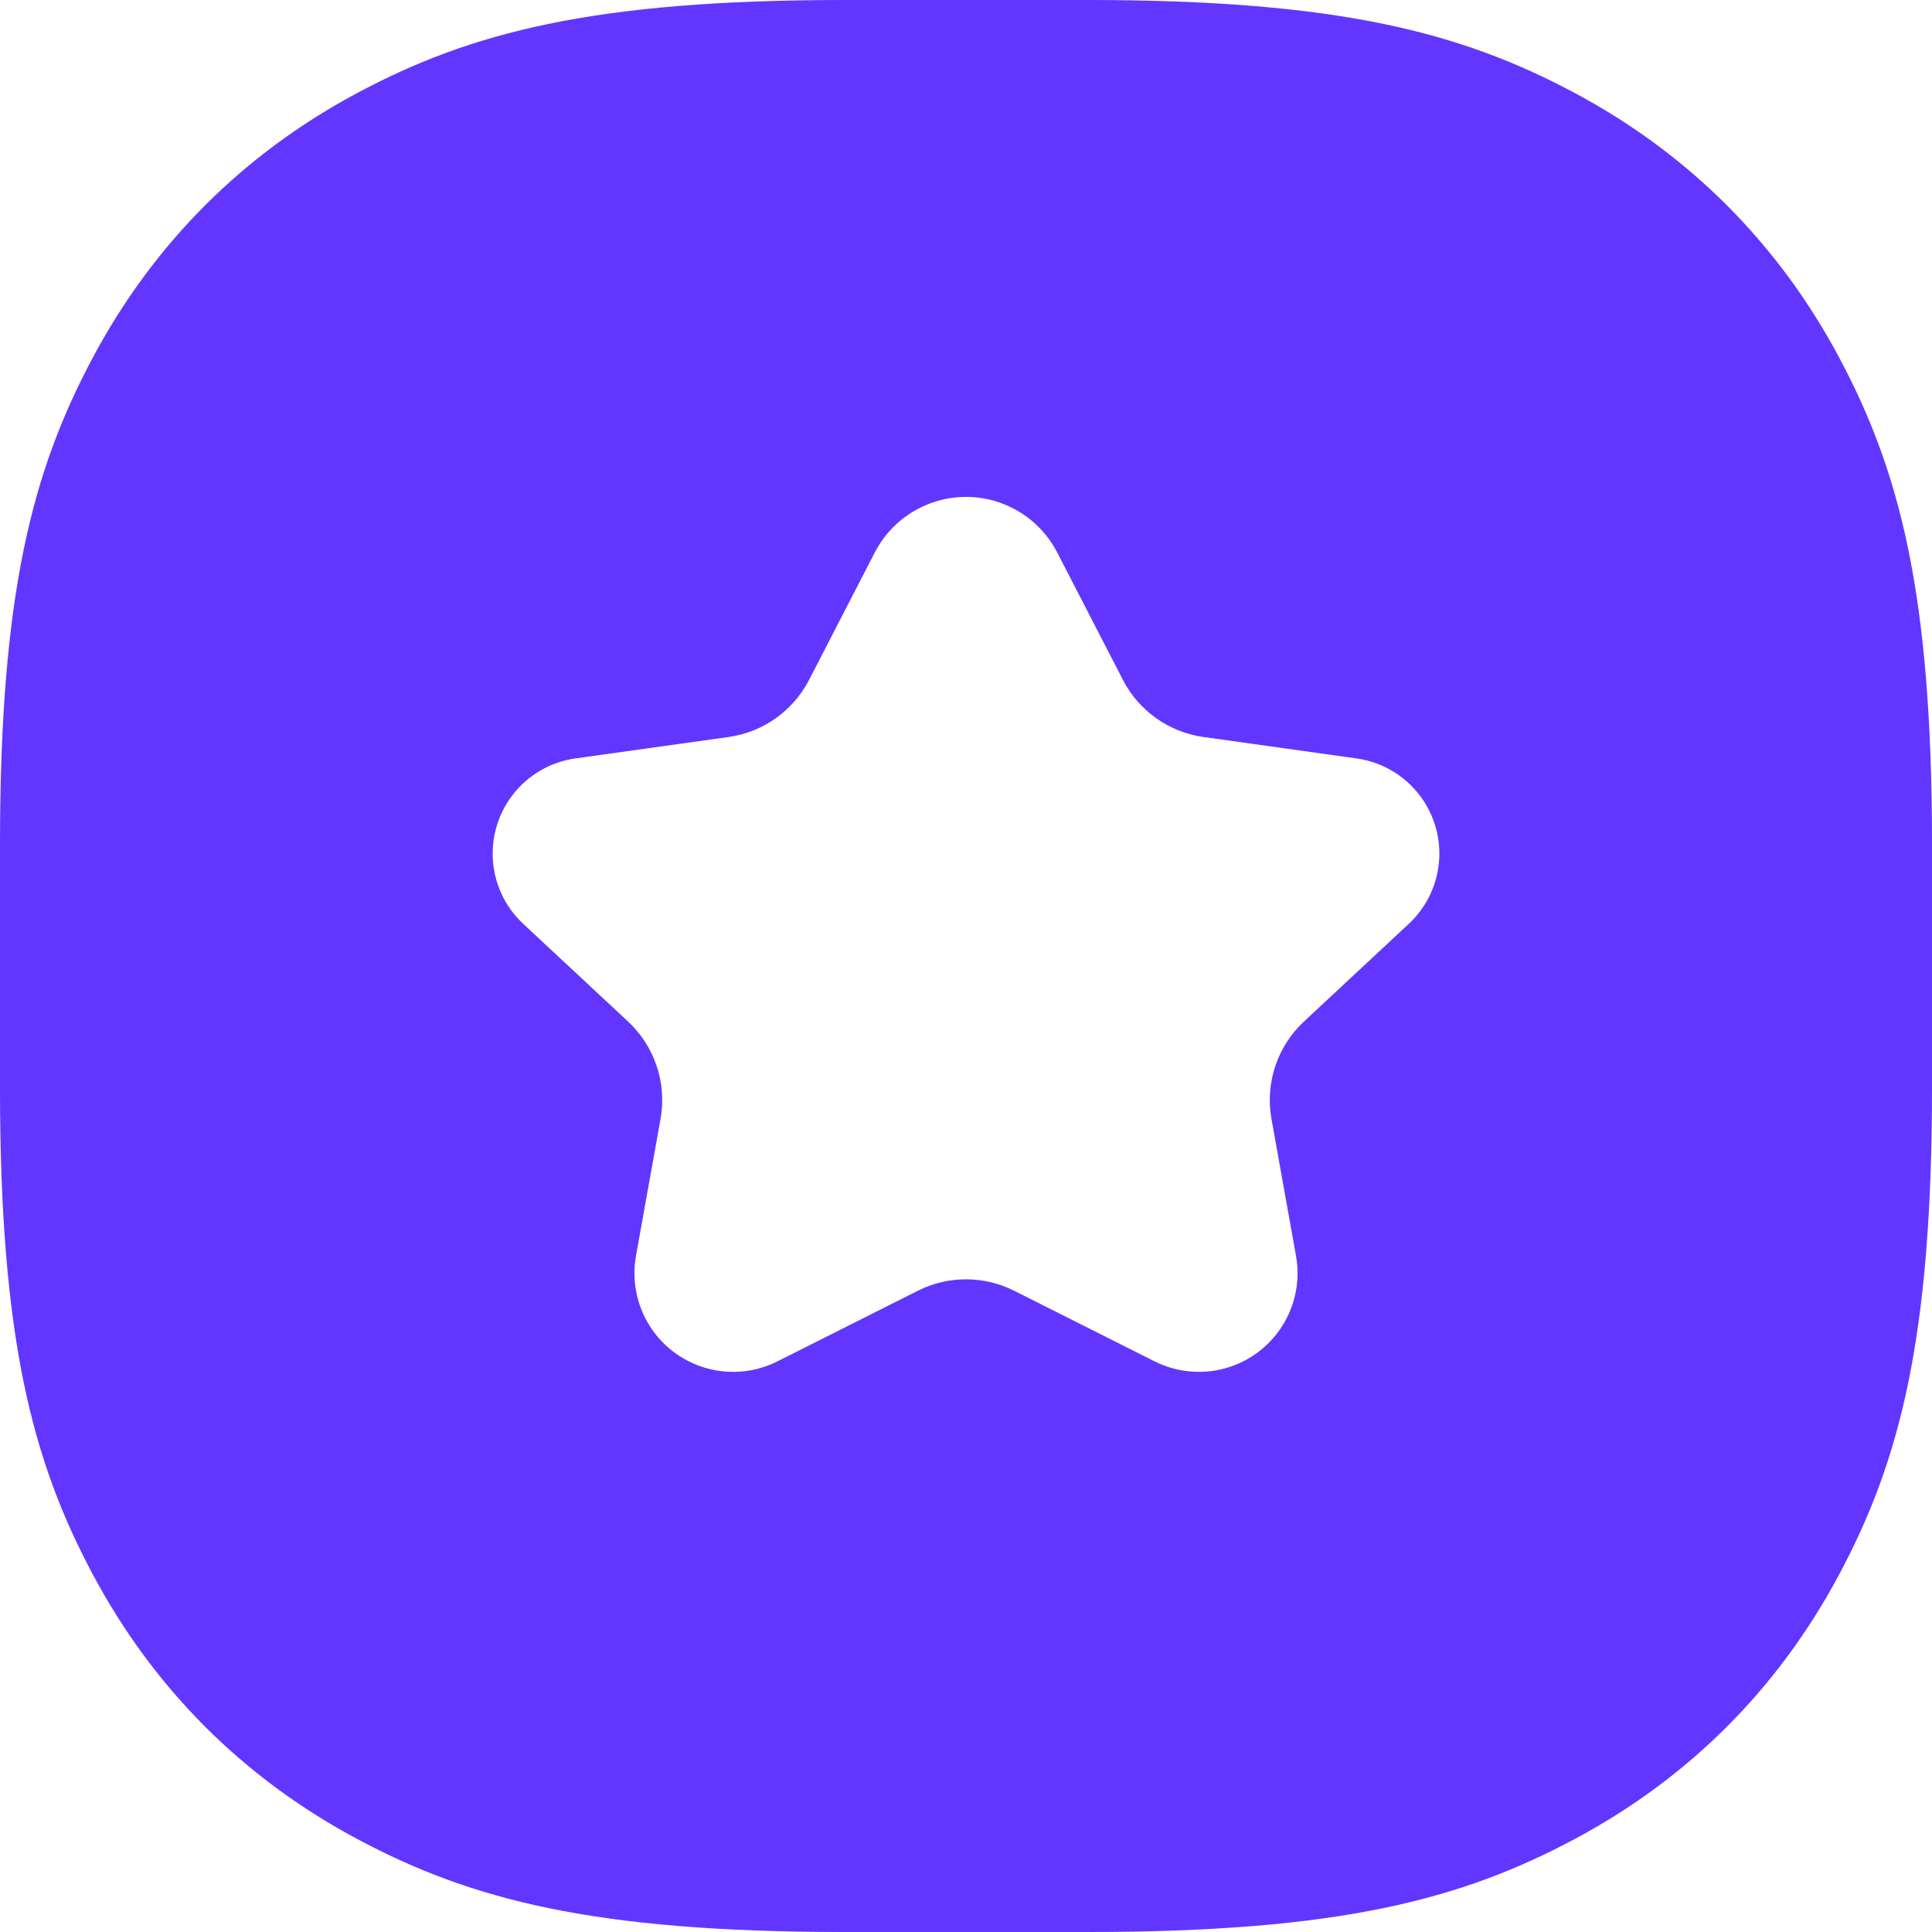 <?xml version="1.0" encoding="UTF-8"?>
<svg width="36px" height="36px" viewBox="0 0 36 36" version="1.1" xmlns="http://www.w3.org/2000/svg" xmlns:xlink="http://www.w3.org/1999/xlink">
    <title>subscribe</title>
    <g id="Website" stroke="none" stroke-width="1" fill="none" fill-rule="evenodd">
        <g id="Homepage-Detail" transform="translate(-172, -628)" fill="#6236FF">
            <g id="Subscriu" transform="translate(132, 594)">
                <path d="M60.27,34 C64.943,34 67.231,34.603 69.349,35.736 C71.468,36.869 73.131,38.532 74.264,40.651 C75.397,42.769 76,45.057 76,49.73 L76,54.27 C76,58.943 75.397,61.231 74.264,63.349 C73.131,65.468 71.468,67.131 69.349,68.264 C67.231,69.397 64.943,70 60.27,70 L55.73,70 C51.057,70 48.769,69.397 46.651,68.264 C44.532,67.131 42.869,65.468 41.736,63.349 C40.603,61.231 40,58.943 40,54.27 L40,49.73 C40,45.057 40.603,42.769 41.736,40.651 C42.869,38.532 44.532,36.869 46.651,35.736 C48.769,34.603 51.057,34 55.73,34 L60.27,34 Z M58.877,43.472 C57.938,42.988 56.785,43.356 56.3,44.295 L56.3,44.295 L55.076,46.669 C54.778,47.246 54.219,47.643 53.575,47.733 L53.575,47.733 L50.723,48.132 C50.316,48.188 49.941,48.384 49.661,48.684 C48.987,49.408 49.026,50.541 49.75,51.215 L49.75,51.215 L51.703,53.035 C52.2,53.498 52.428,54.182 52.308,54.851 L52.308,54.851 L51.851,57.399 C51.781,57.791 51.84,58.195 52.018,58.55 C52.475,59.458 53.581,59.823 54.488,59.366 L54.488,59.366 L57.101,58.052 C57.667,57.767 58.333,57.767 58.899,58.052 L58.899,58.052 L61.512,59.366 C61.868,59.545 62.271,59.604 62.663,59.534 C63.663,59.355 64.328,58.399 64.149,57.399 L64.149,57.399 L63.692,54.851 C63.572,54.182 63.8,53.498 64.297,53.035 L64.297,53.035 L66.25,51.215 C66.551,50.935 66.746,50.56 66.803,50.153 C66.94,49.174 66.257,48.269 65.277,48.132 L65.277,48.132 L62.425,47.733 C61.781,47.643 61.222,47.246 60.924,46.669 L60.924,46.669 L59.7,44.295 C59.517,43.941 59.23,43.654 58.877,43.472 Z" id="subscribe"></path>
            </g>
        </g>
    </g>
</svg>